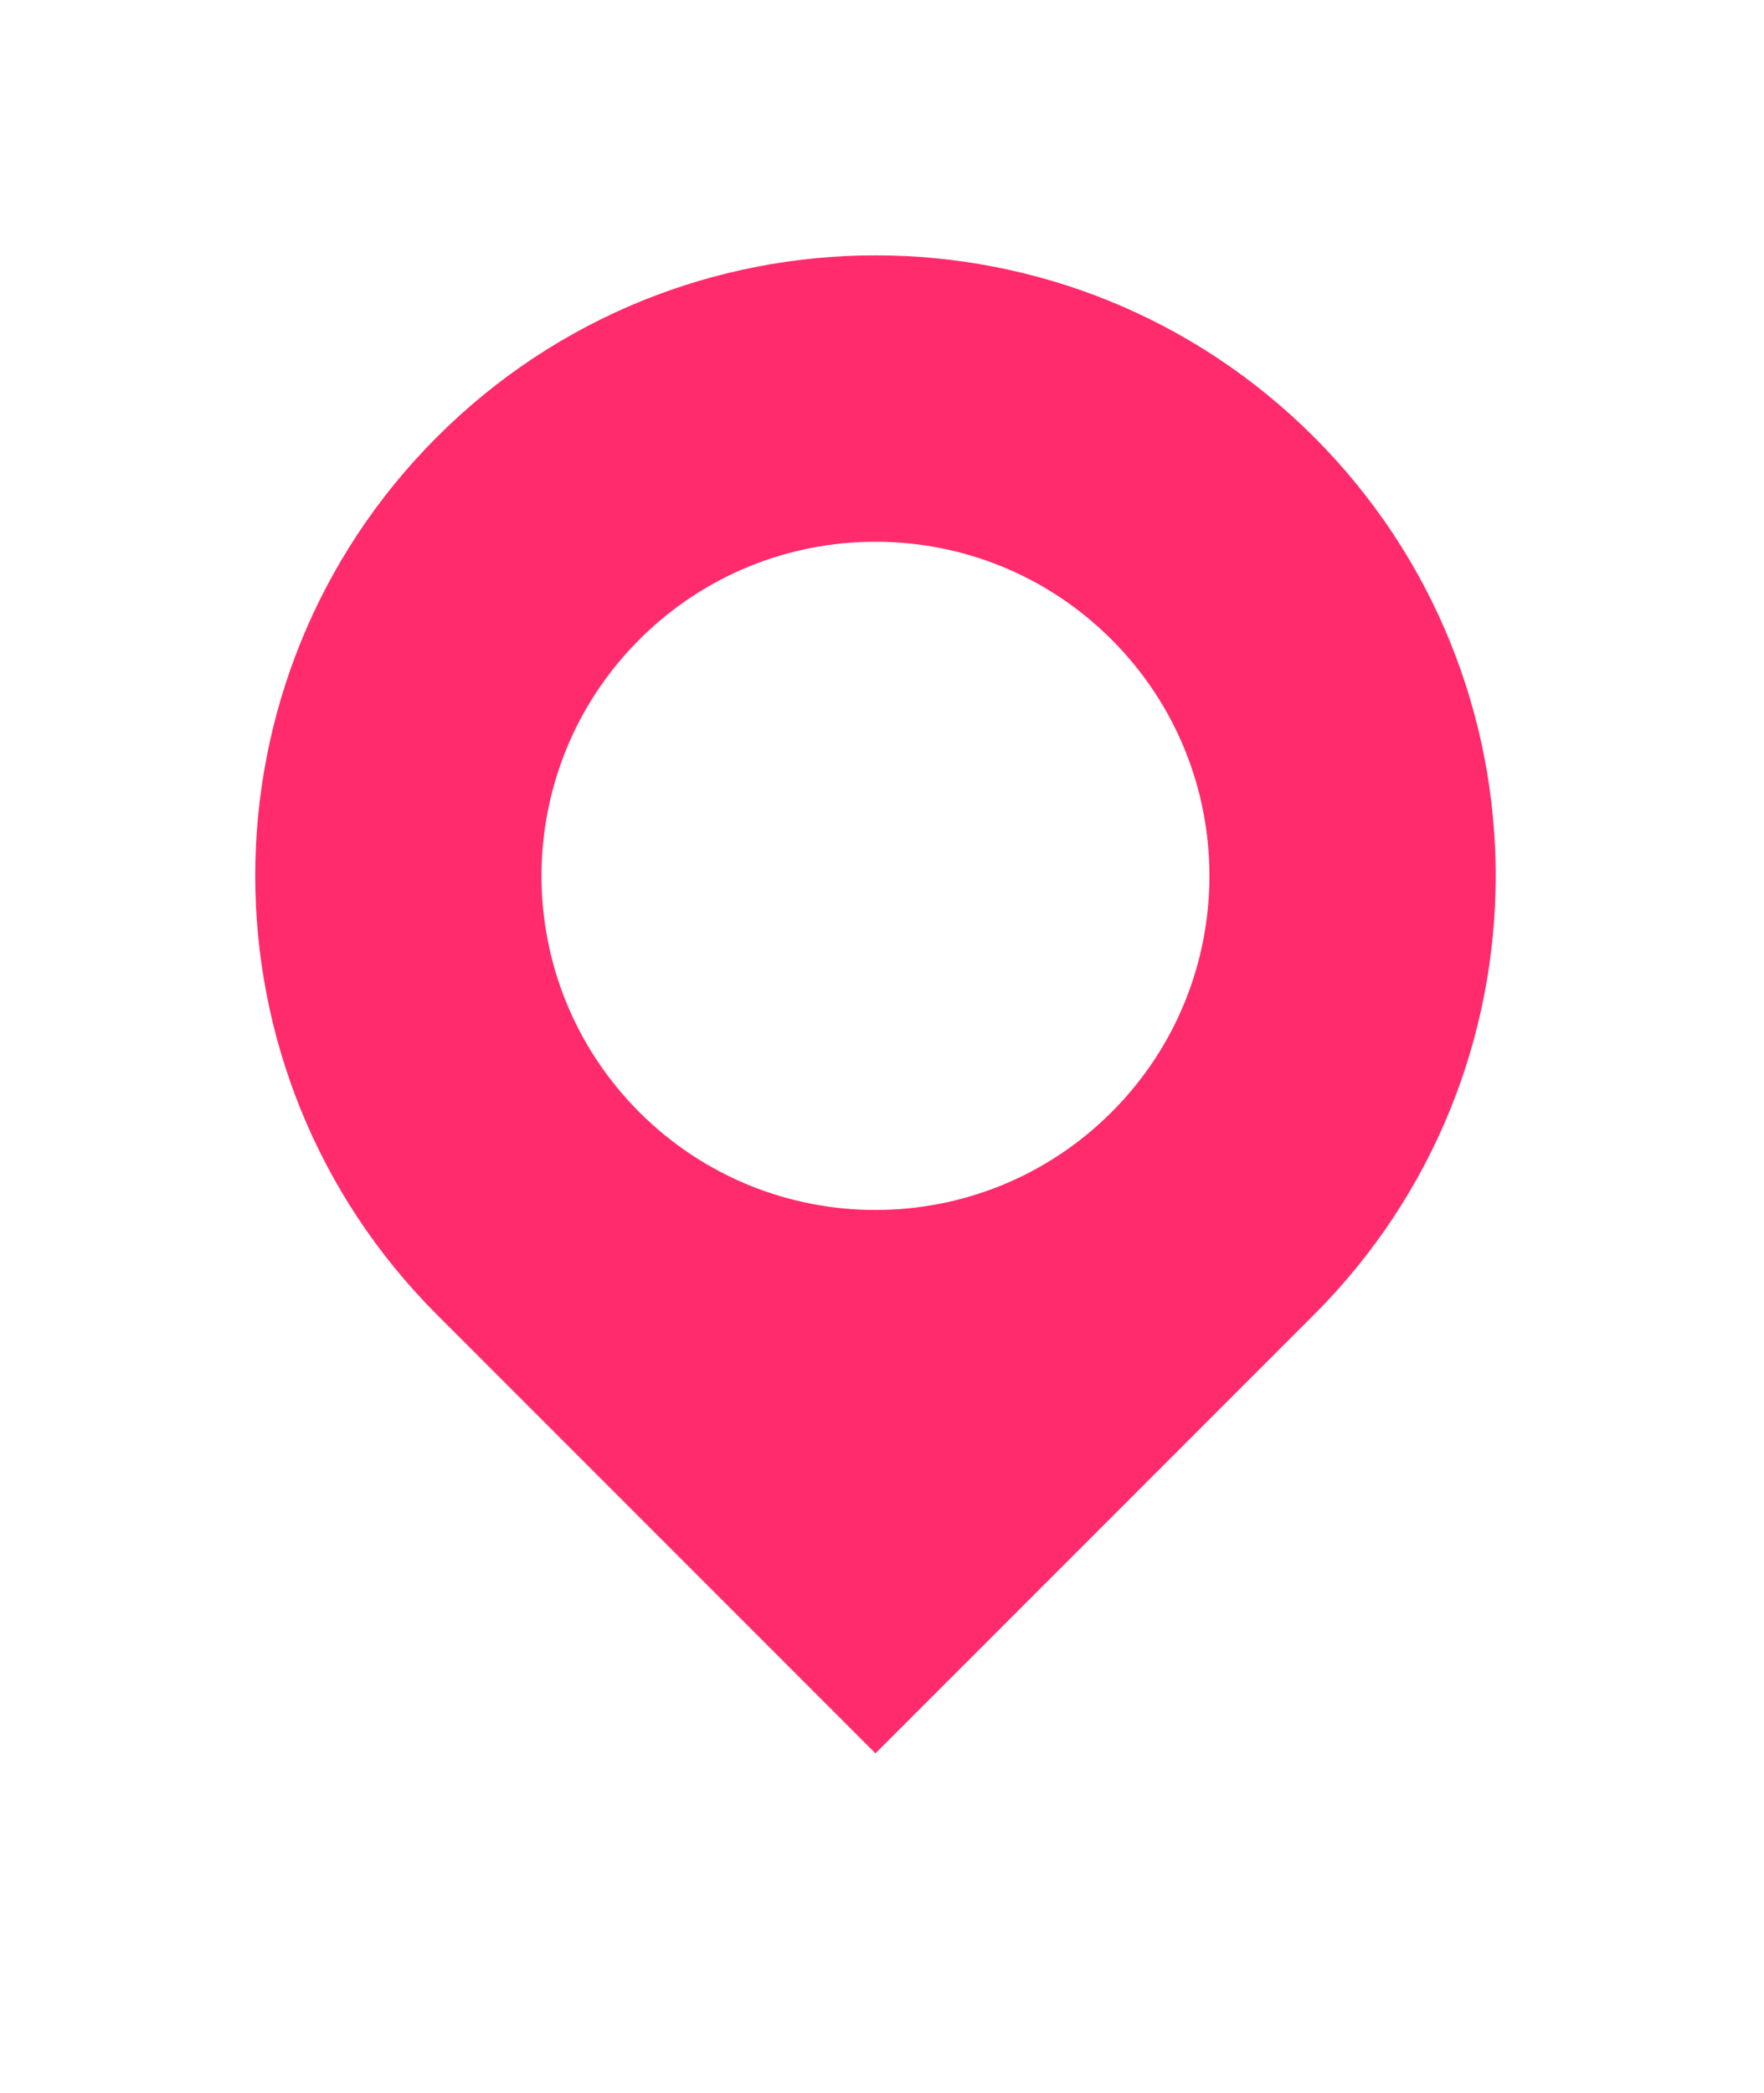 <svg width="43" height="51" viewBox="0 0 43 51" fill="none" xmlns="http://www.w3.org/2000/svg">
<g filter="url(#filter0_d_777_1942)">
<path fill-rule="evenodd" clip-rule="evenodd" d="M8.141 32.89C8.136 32.885 8.131 32.88 8.126 32.874C1.291 26.04 1.291 14.96 8.126 8.126C14.96 1.291 26.04 1.291 32.874 8.126C39.709 14.96 39.709 26.04 32.874 32.874C32.868 32.881 32.861 32.887 32.855 32.894L20.5 45.249L8.141 32.89Z" fill="white"/>
<path fill-rule="evenodd" clip-rule="evenodd" d="M31.032 9.65C36.936 15.555 36.936 25.127 31.032 31.032L31.032 31.032L20.341 41.722L9.65 31.032L9.65 31.032C3.746 25.127 3.746 15.555 9.65 9.65C15.555 3.746 25.127 3.746 31.032 9.65ZM14.584 26.098C17.764 29.277 22.918 29.277 26.097 26.098C29.277 22.918 29.277 17.764 26.097 14.584C22.918 11.405 17.764 11.405 14.584 14.584C11.405 17.764 11.405 22.918 14.584 26.098Z" fill="#FF2B6C"/>
</g>
<defs>
<filter id="filter0_d_777_1942" x="0" y="0" width="43" height="50.249" filterUnits="userSpaceOnUse" color-interpolation-filters="sRGB">
<feFlood flood-opacity="0" result="BackgroundImageFix"/>
<feColorMatrix in="SourceAlpha" type="matrix" values="0 0 0 0 0 0 0 0 0 0 0 0 0 0 0 0 0 0 127 0" result="hardAlpha"/>
<feOffset dx="1" dy="1"/>
<feGaussianBlur stdDeviation="2"/>
<feComposite in2="hardAlpha" operator="out"/>
<feColorMatrix type="matrix" values="0 0 0 0 0 0 0 0 0 0 0 0 0 0 0 0 0 0 0.5 0"/>
<feBlend mode="normal" in2="BackgroundImageFix" result="effect1_dropShadow_777_1942"/>
<feBlend mode="normal" in="SourceGraphic" in2="effect1_dropShadow_777_1942" result="shape"/>
</filter>
</defs>
</svg>

